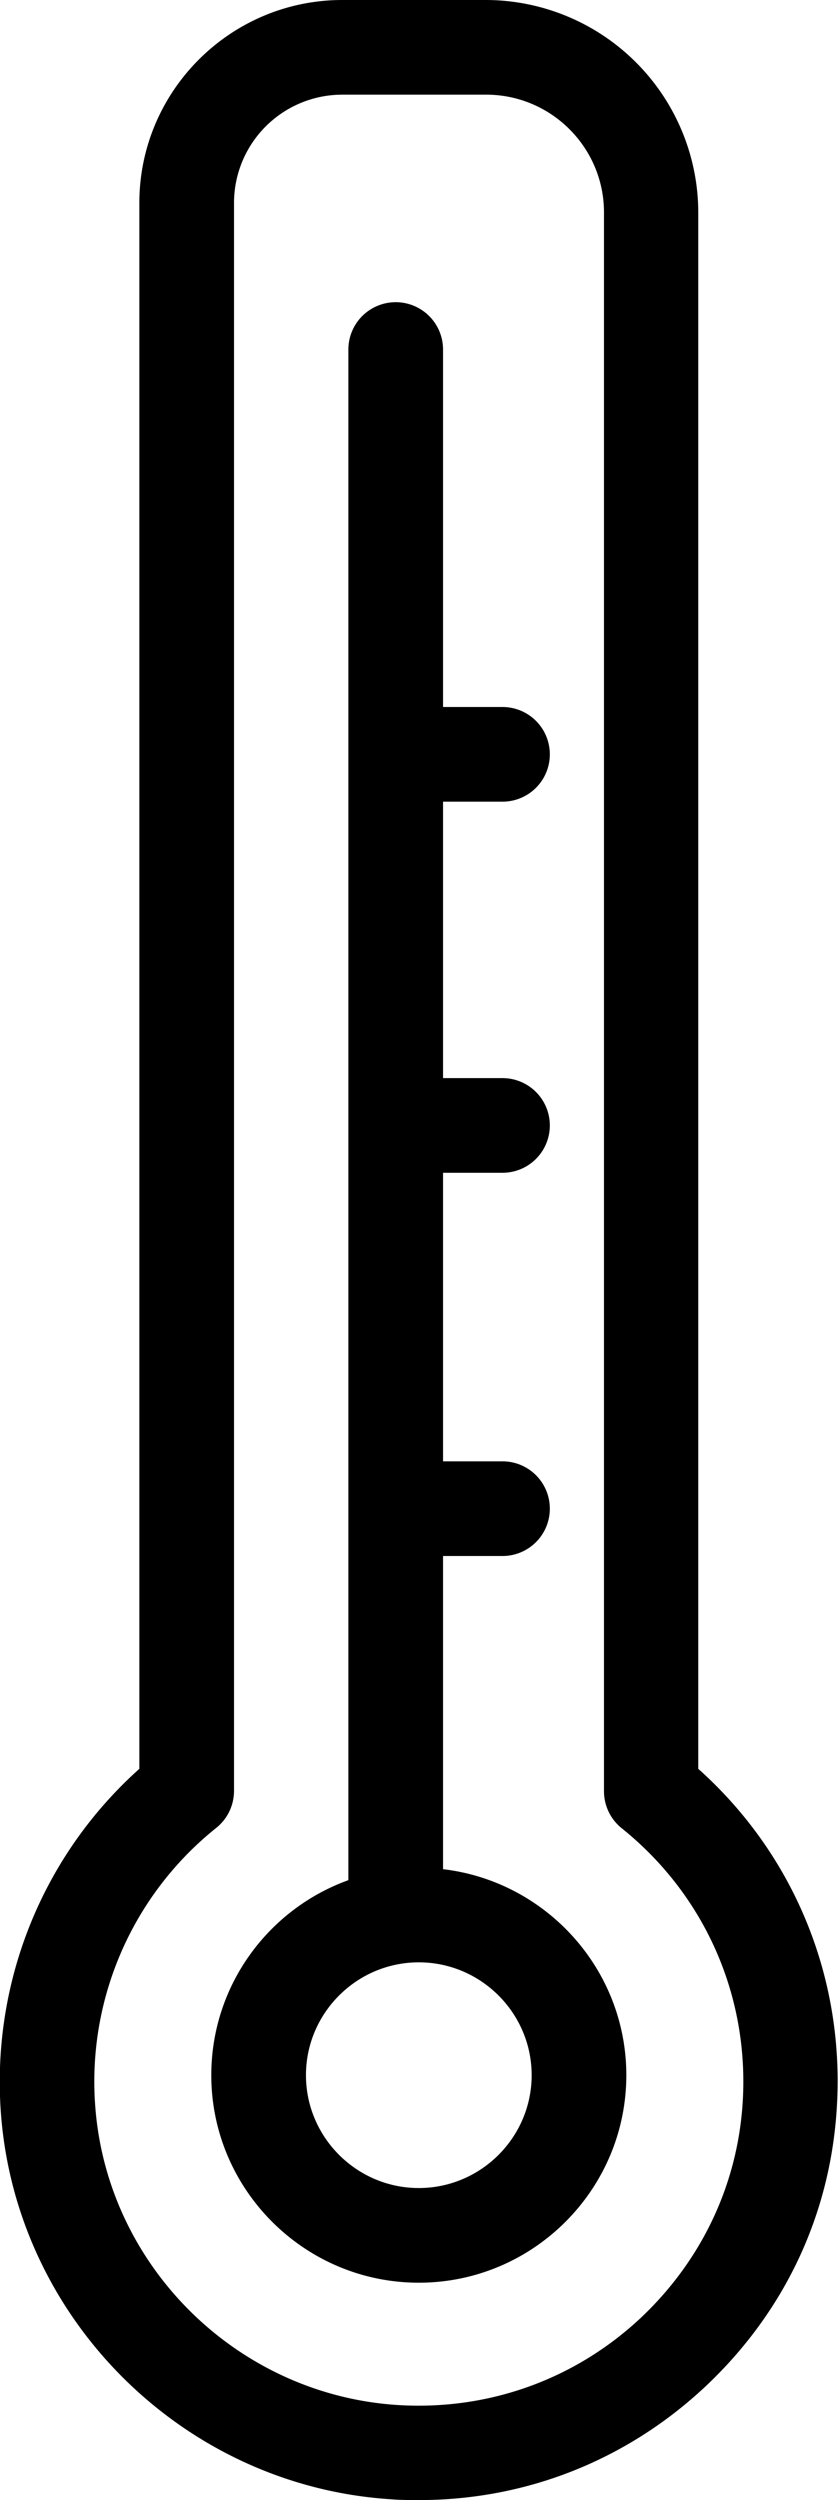 <?xml version="1.0" encoding="UTF-8" standalone="no"?>
<svg
   data-name="Ebene 1"
   viewBox="0 0 22.13 66.02"
   class="w-6 h-10 fill-primary stroke-primary text-primary md:h-14"
   version="1.1"
   id="svg1"
   sodipodi:docname="temperature.svg"
   inkscape:version="1.3.2 (091e20ef0f, 2023-11-25)"
   xmlns:inkscape="http://www.inkscape.org/namespaces/inkscape"
   xmlns:sodipodi="http://sodipodi.sourceforge.net/DTD/sodipodi-0.dtd"
   xmlns="http://www.w3.org/2000/svg"
   xmlns:svg="http://www.w3.org/2000/svg">
  <defs
     id="defs1" />
  <sodipodi:namedview
     id="namedview1"
     pagecolor="#ffffff"
     bordercolor="#000000"
     borderopacity="0.25"
     inkscape:showpageshadow="2"
     inkscape:pageopacity="0.0"
     inkscape:pagecheckerboard="0"
     inkscape:deskcolor="#d1d1d1"
     inkscape:zoom="13.556499"
     inkscape:cx="11.064804"
     inkscape:cy="33.009998"
     inkscape:window-width="1920"
     inkscape:window-height="1141"
     inkscape:window-x="0"
     inkscape:window-y="0"
     inkscape:window-maximized="1"
     inkscape:current-layer="svg1" />
  <path
     d="M11.07 66.02c-.24 0-.48 0-.73-.02C4.9 65.66.47 61.31.03 55.88c-.28-3.48 1.07-6.86 3.65-9.17V5.36C3.68 2.4 6.09 0 9.04 0h3.79a5.62 5.62 0 0 1 5.61 5.61v41.1c2.35 2.1 3.68 5.07 3.68 8.24s-1.27 5.98-3.49 8.07c-2.08 1.95-4.74 3-7.56 3ZM9.04 2.5a2.86 2.86 0 0 0-2.86 2.86v41.93c0 .38-.17.74-.47.98a8.579 8.579 0 0 0-3.19 7.41c.34 4.2 3.77 7.56 7.98 7.83 2.39.15 4.68-.67 6.42-2.3 1.74-1.64 2.71-3.85 2.71-6.24 0-2.62-1.17-5.05-3.21-6.69-.3-.24-.47-.6-.47-.98V5.61c0-1.72-1.4-3.11-3.11-3.11H9.05Zm2.02 57.78c-3.02 0-5.48-2.46-5.48-5.48 0-2.37 1.51-4.39 3.62-5.15V9.23a1.25 1.25 0 0 1 2.5 0v9.44h1.57a1.25 1.25 0 0 1 0 2.5H11.7v7.3h1.57a1.25 1.25 0 0 1 0 2.5H11.7v7.62h1.57a1.25 1.25 0 0 1 0 2.5H11.7v8.27c2.72.32 4.84 2.64 4.84 5.44 0 3.02-2.46 5.48-5.48 5.48Zm0-8.46c-1.64 0-2.98 1.34-2.98 2.98s1.34 2.98 2.98 2.98 2.98-1.34 2.98-2.98-1.34-2.98-2.98-2.98Z"
     style="fill:#000000;fill-opacity:1"
     id="path1" />
</svg>
